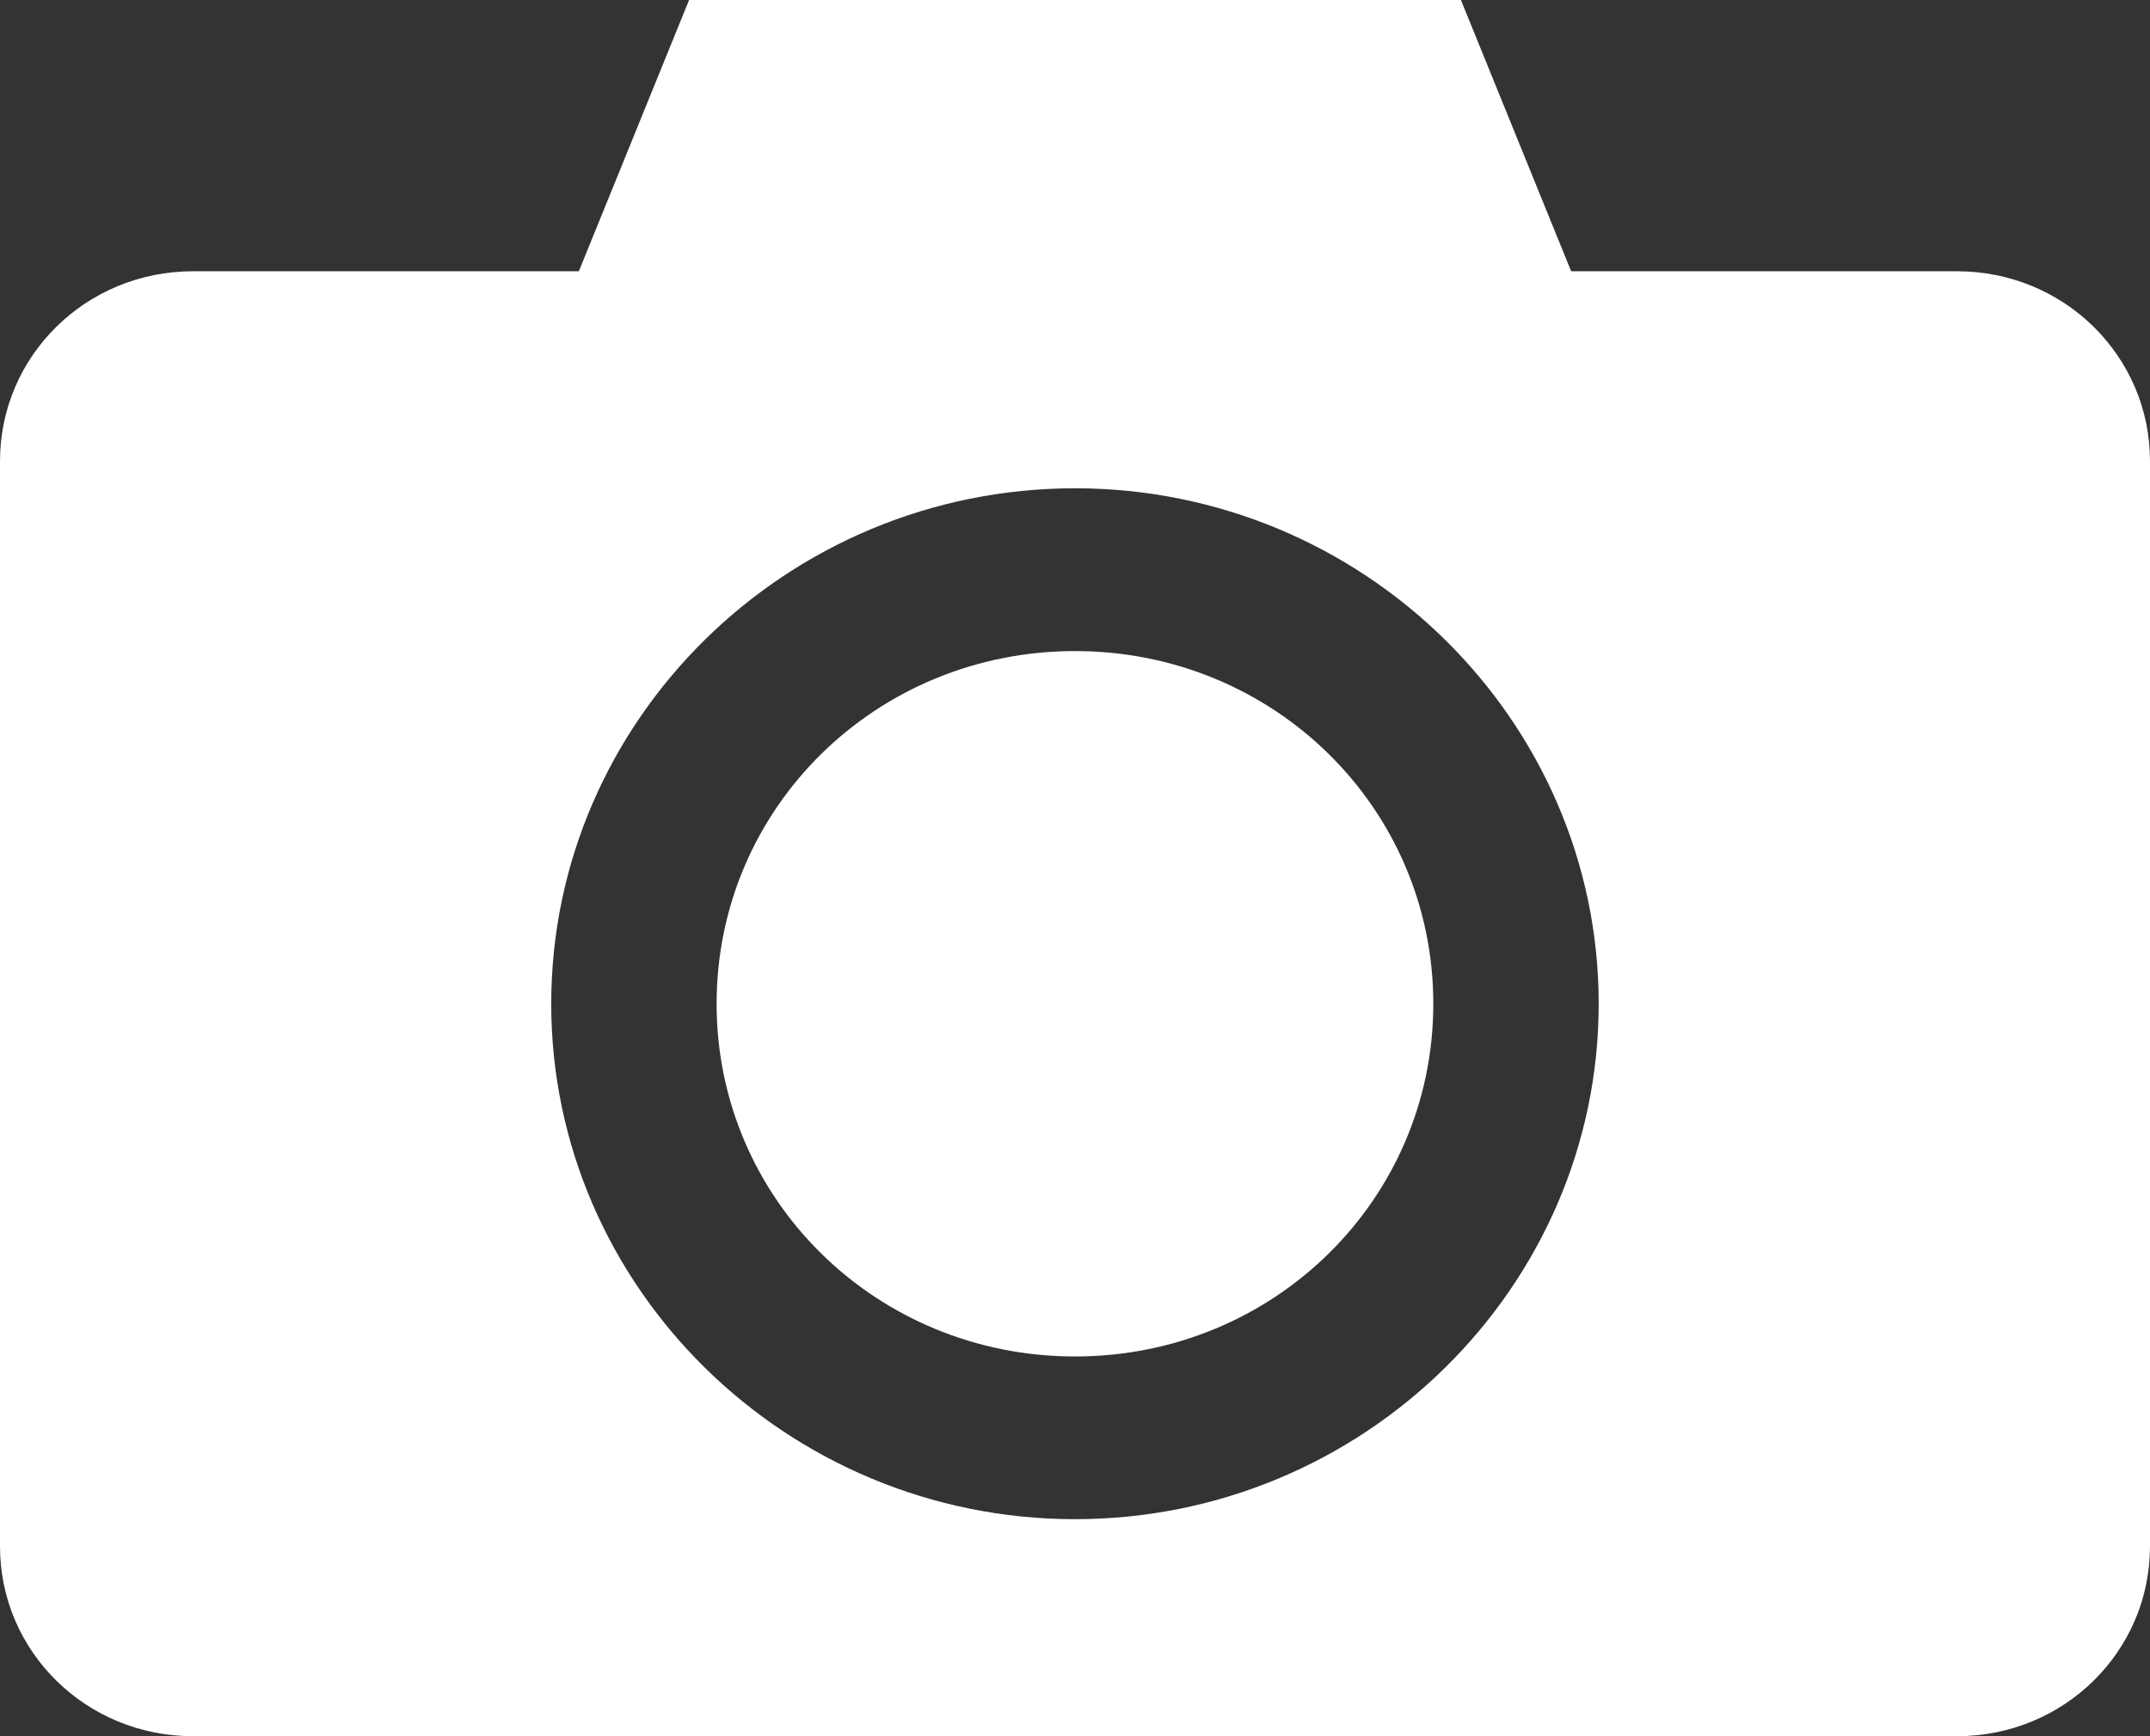 <svg width="26" height="21" viewBox="0 0 26 21" fill="none" xmlns="http://www.w3.org/2000/svg">
<rect x="0" y="0" width="26" height="21" fill="#333333" stroke="none"/>
<path d="M8.333 0L7 3.281H2.333C1.04 3.281 0 4.306 0 5.578V18.703C0 19.976 1.041 21 2.333 21H23.667C24.959 21 26 19.976 26 18.703V5.578C26 4.305 24.959 3.281 23.667 3.281H19L17.667 0H8.333ZM13 5.906C16.485 5.906 19.333 8.709 19.333 12.141C19.333 15.572 16.486 18.375 13 18.375C9.514 18.375 6.666 15.572 6.666 12.141C6.666 8.709 9.514 5.906 13 5.906ZM13 7.875C10.595 7.875 8.666 9.773 8.666 12.141C8.666 14.508 10.595 16.407 13 16.407C15.405 16.407 17.333 14.508 17.333 12.141C17.333 9.773 15.405 7.875 13 7.875Z" fill="white"/>
</svg>
